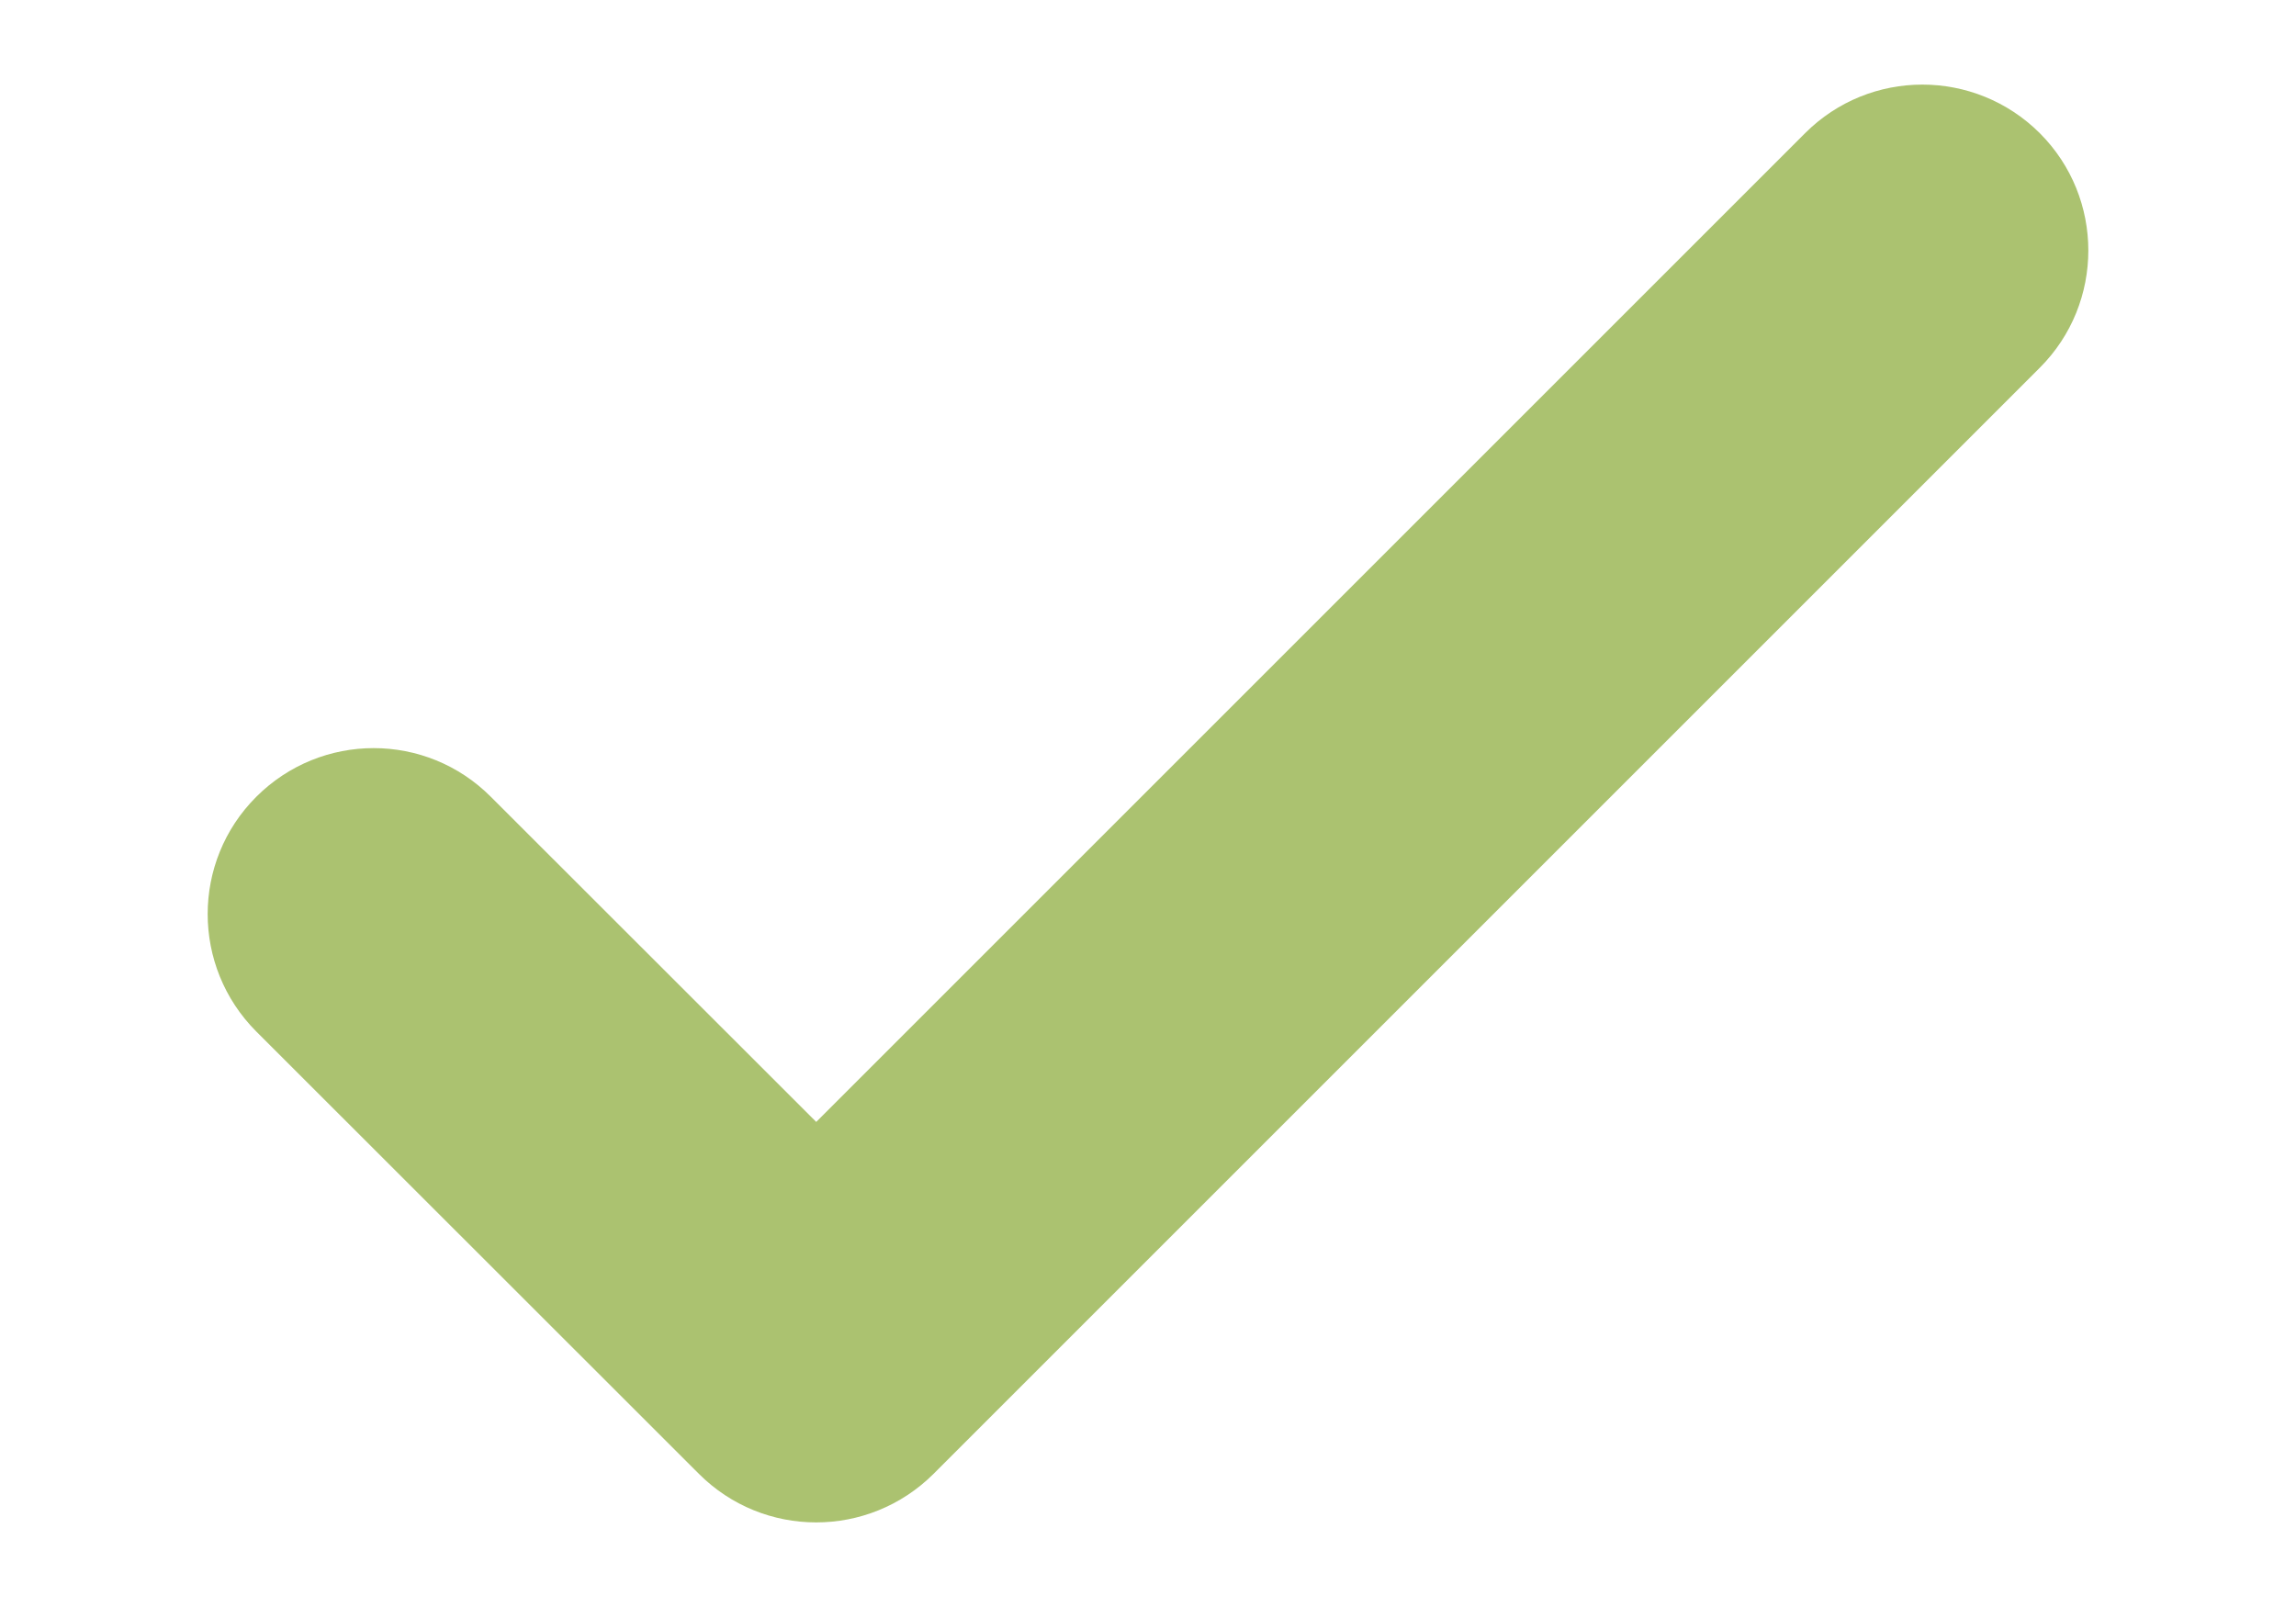 <svg width="10" height="7" viewBox="0 0 10 7" fill="none" xmlns="http://www.w3.org/2000/svg">
<path d="M8.884 1.602C9.166 1.32 9.166 0.862 8.884 0.58C8.601 0.298 8.144 0.298 7.862 0.58L3.555 4.887L2.138 3.471C1.856 3.188 1.399 3.188 1.116 3.471C0.834 3.753 0.834 4.21 1.116 4.493L3.044 6.42C3.326 6.702 3.783 6.702 4.066 6.42L8.884 1.602Z" fill="#ABC270"/>
</svg>
